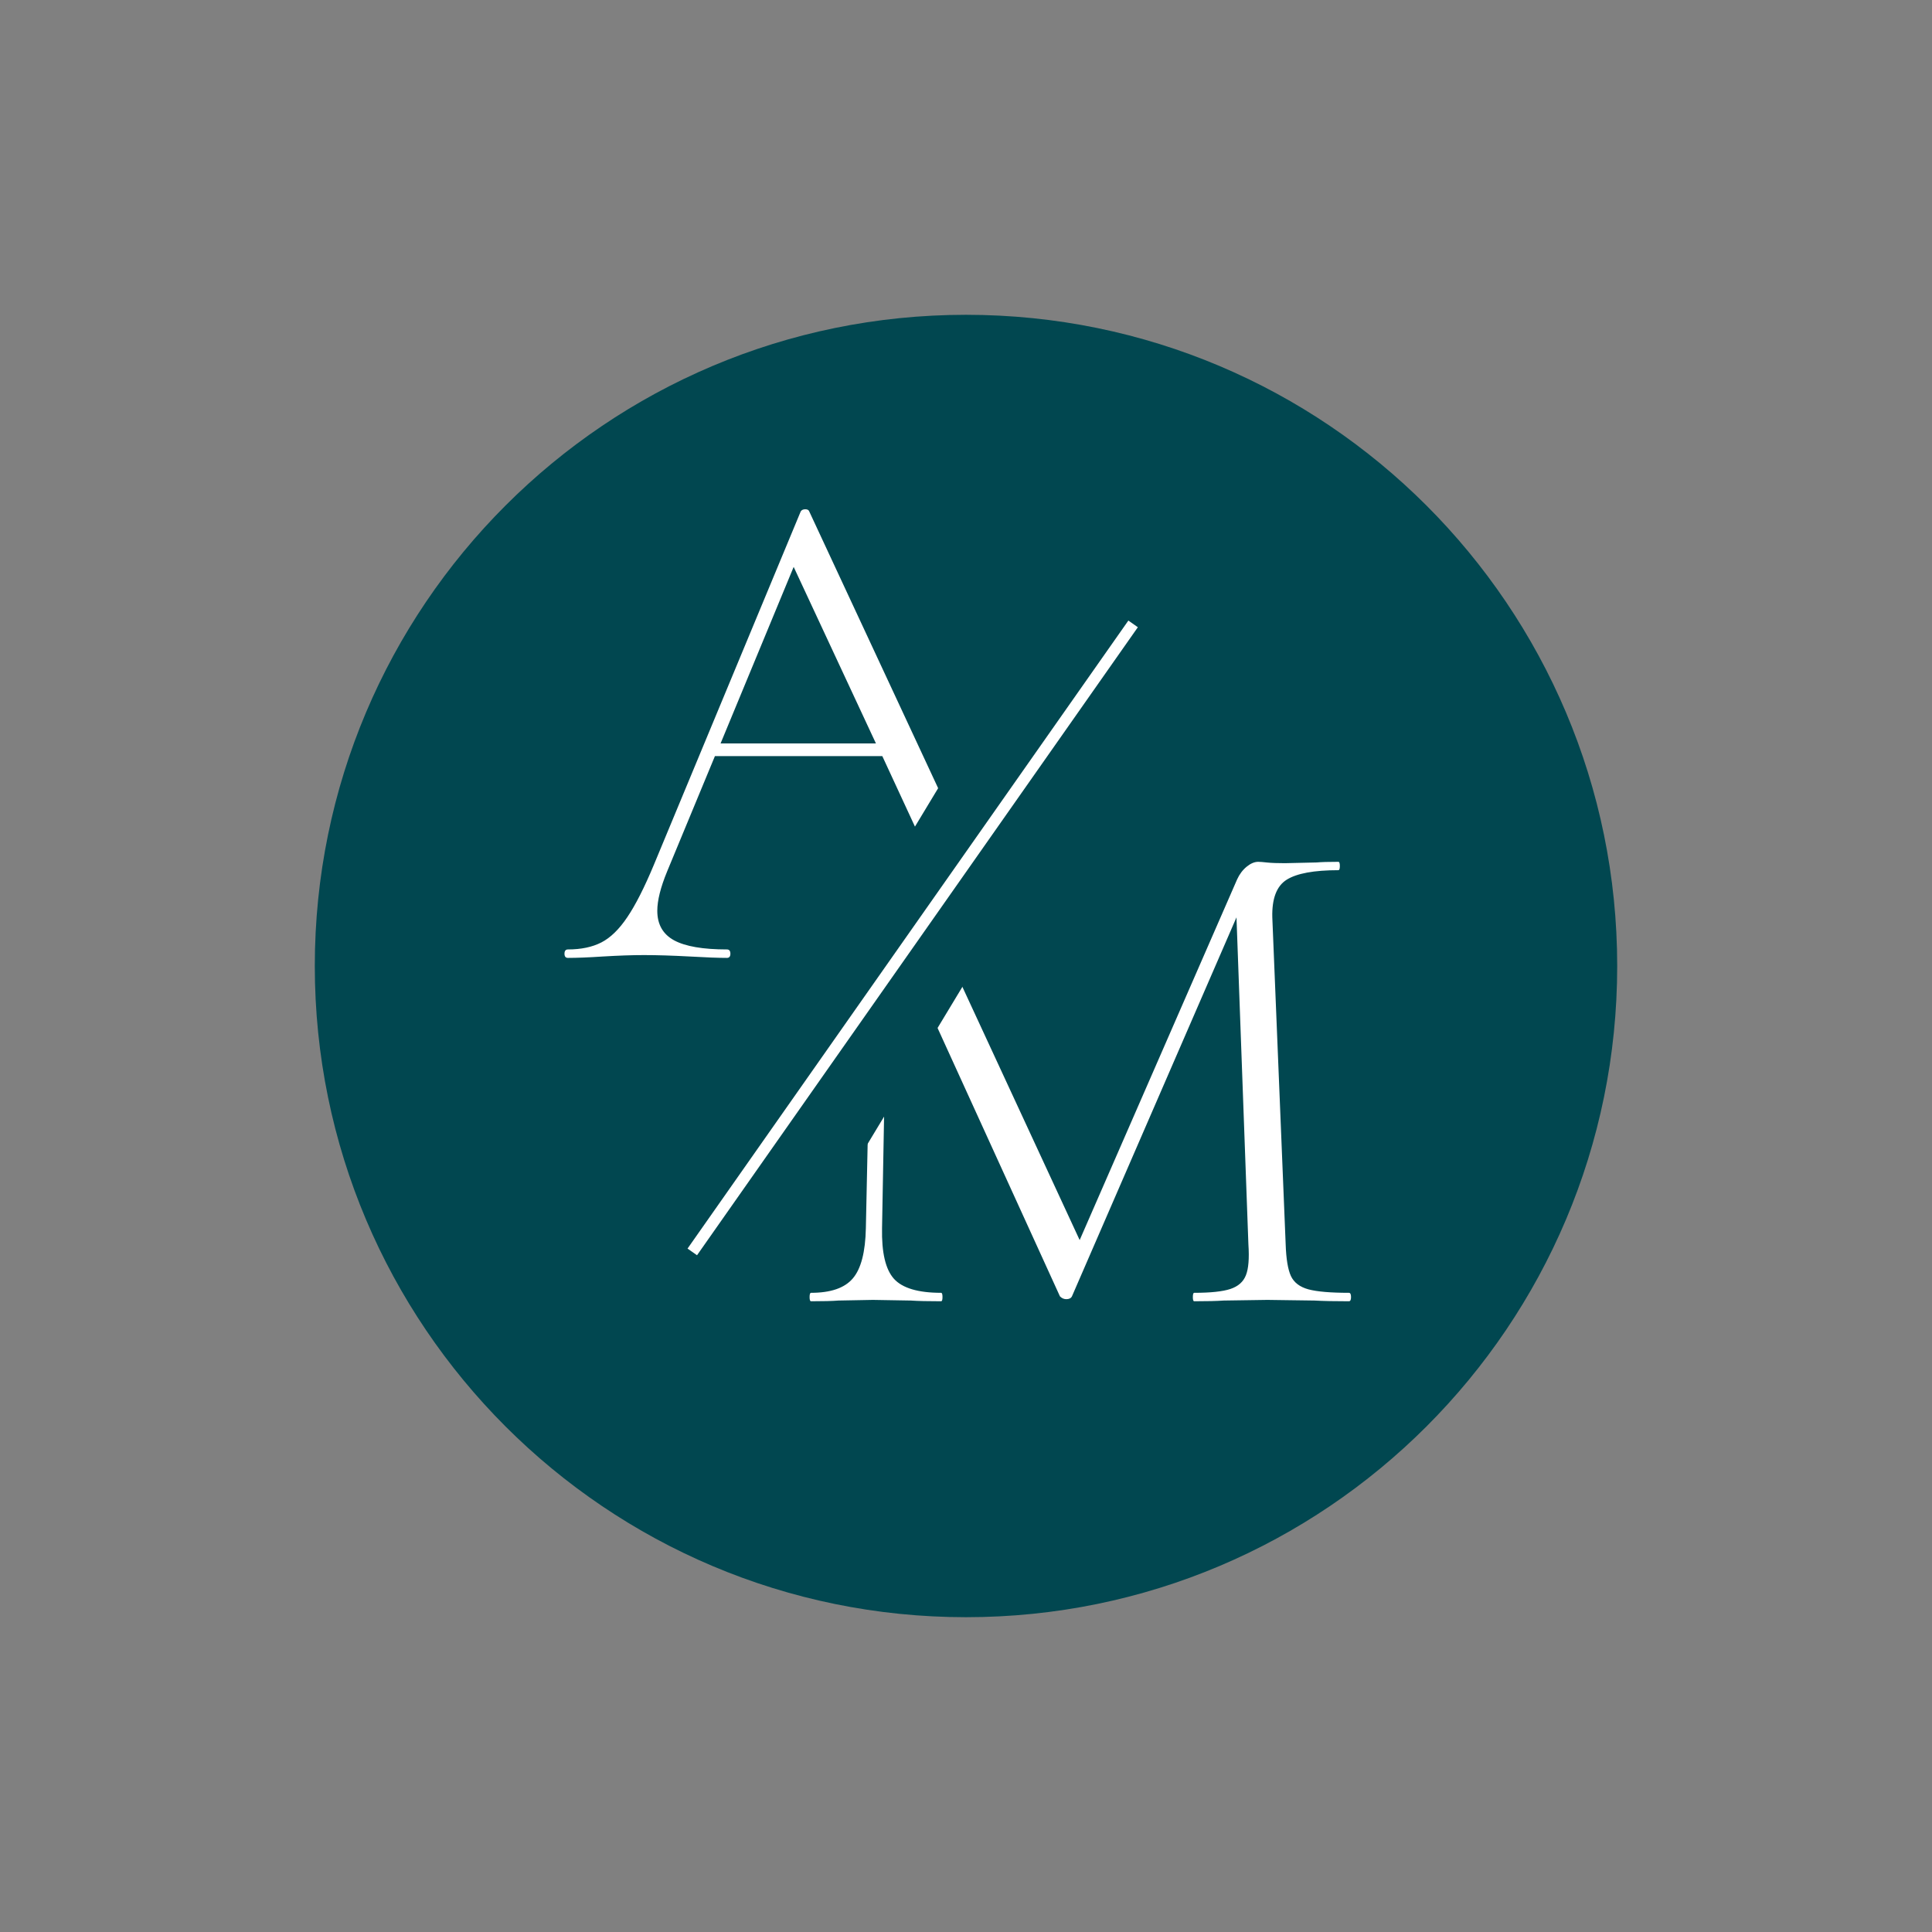 <svg xmlns="http://www.w3.org/2000/svg" xmlns:xlink="http://www.w3.org/1999/xlink" width="500" zoomAndPan="magnify" viewBox="0 0 375 375" height="500" preserveAspectRatio="xMidYMid meet" version="1.0"><rect x="0" y="0" width="375" height="375" fill="#808080" stroke="none"/><defs><g/><clipPath id="a6052dd7f7"><path d="M 61.102 61.102 L 313.898 61.102 L 313.898 313.898 L 61.102 313.898 Z M 61.102 61.102 " clip-rule="nonzero"/></clipPath><clipPath id="659c6ec1cf"><path d="M 187.5 61.102 C 117.691 61.102 61.102 117.691 61.102 187.5 C 61.102 257.309 117.691 313.898 187.5 313.898 C 257.309 313.898 313.898 257.309 313.898 187.5 C 313.898 117.691 257.309 61.102 187.5 61.102 Z M 187.5 61.102 " clip-rule="nonzero"/></clipPath><clipPath id="54ed979f86"><path d="M 141 142 L 209 142 L 209 233 L 141 233 Z M 141 142 " clip-rule="nonzero"/></clipPath><clipPath id="c5a0b9e92b"><path d="M 188.172 142.914 L 208.68 155.293 L 162.332 232.086 L 141.824 219.711 Z M 188.172 142.914 " clip-rule="nonzero"/></clipPath><clipPath id="e3ee97f20c"><path d="M 143 155 L 190 155 L 190 201 L 143 201 Z M 143 155 " clip-rule="nonzero"/></clipPath><clipPath id="ca5e117fbc"><path d="M 161.145 155.145 L 189.09 172.008 L 171.906 200.484 L 143.961 183.617 Z M 161.145 155.145 " clip-rule="nonzero"/></clipPath><clipPath id="71d72fe083"><path d="M 176 158 L 220 158 L 220 201 L 176 201 Z M 176 158 " clip-rule="nonzero"/></clipPath><clipPath id="fb6e81f677"><path d="M 192 158.184 L 219.945 175.047 L 204.598 200.484 L 176.648 183.617 Z M 192 158.184 " clip-rule="nonzero"/></clipPath></defs><g clip-path="url(#a6052dd7f7)"><g clip-path="url(#659c6ec1cf)"><path fill="#014750" d="M 61.102 61.102 L 313.898 61.102 L 313.898 313.898 L 61.102 313.898 Z M 61.102 61.102 " fill-opacity="1" fill-rule="nonzero"/></g></g><g fill="#ffffff" fill-opacity="1"><g transform="translate(109.972, 185.927)"><g><path d="M 94.719 -1.641 C 95.082 -1.641 95.266 -1.363 95.266 -0.812 C 95.266 -0.27 95.082 0 94.719 0 C 93.082 0 90.441 -0.086 86.797 -0.266 C 83.348 -0.453 80.801 -0.547 79.156 -0.547 C 77.25 -0.547 74.75 -0.453 71.656 -0.266 C 68.738 -0.086 66.555 0 65.109 0 C 64.742 0 64.562 -0.27 64.562 -0.812 C 64.562 -1.363 64.742 -1.641 65.109 -1.641 C 68.836 -1.641 71.52 -1.977 73.156 -2.656 C 74.789 -3.344 75.609 -4.504 75.609 -6.141 C 75.609 -7.41 75.109 -9.188 74.109 -11.469 L 61.281 -39.172 L 28.797 -39.172 L 19.516 -16.781 C 18.242 -13.688 17.609 -11.141 17.609 -9.141 C 17.609 -6.504 18.695 -4.594 20.875 -3.406 C 23.062 -2.227 26.477 -1.641 31.125 -1.641 C 31.57 -1.641 31.797 -1.363 31.797 -0.812 C 31.797 -0.27 31.57 0 31.125 0 C 29.477 0 27.109 -0.086 24.016 -0.266 C 20.555 -0.453 17.555 -0.547 15.016 -0.547 C 12.734 -0.547 10.047 -0.453 6.953 -0.266 C 4.223 -0.086 1.992 0 0.266 0 C -0.18 0 -0.406 -0.27 -0.406 -0.812 C -0.406 -1.363 -0.18 -1.641 0.266 -1.641 C 2.816 -1.641 4.977 -2.094 6.75 -3 C 8.531 -3.914 10.211 -5.555 11.797 -7.922 C 13.391 -10.285 15.098 -13.648 16.922 -18.016 L 45.453 -86.672 C 45.629 -86.941 45.922 -87.078 46.328 -87.078 C 46.742 -87.078 47 -86.941 47.094 -86.672 L 78.75 -18.703 C 80.844 -14.055 82.707 -10.523 84.344 -8.109 C 85.977 -5.703 87.594 -4.02 89.188 -3.062 C 90.781 -2.113 92.625 -1.641 94.719 -1.641 Z M 29.891 -41.625 L 60.047 -41.625 L 44.078 -75.891 Z M 29.891 -41.625 "/></g></g></g><g fill="#ffffff" fill-opacity="1"><g transform="translate(151.688, 252.575)"><g><path d="M 110.141 -1.641 C 110.41 -1.641 110.547 -1.363 110.547 -0.812 C 110.547 -0.27 110.41 0 110.141 0 C 107.316 0 105.086 -0.047 103.453 -0.141 L 94.312 -0.266 L 85.844 -0.141 C 84.477 -0.047 82.566 0 80.109 0 C 79.93 0 79.844 -0.27 79.844 -0.812 C 79.844 -1.363 79.93 -1.641 80.109 -1.641 C 83.297 -1.641 85.641 -1.891 87.141 -2.391 C 88.641 -2.891 89.641 -3.773 90.141 -5.047 C 90.648 -6.316 90.812 -8.32 90.625 -11.062 L 88.312 -74.516 L 56.375 -0.953 C 56.188 -0.586 55.82 -0.406 55.281 -0.406 C 54.82 -0.406 54.41 -0.586 54.047 -0.953 L 20.75 -73.969 L 20.609 -74.25 L 19.516 -14.188 C 19.422 -9.457 20.191 -6.18 21.828 -4.359 C 23.473 -2.547 26.523 -1.641 30.984 -1.641 C 31.16 -1.641 31.25 -1.363 31.25 -0.812 C 31.25 -0.27 31.16 0 30.984 0 C 28.43 0 26.473 -0.047 25.109 -0.141 L 17.75 -0.266 L 11.062 -0.141 C 9.875 -0.047 8.098 0 5.734 0 C 5.547 0 5.453 -0.27 5.453 -0.812 C 5.453 -1.363 5.547 -1.641 5.734 -1.641 C 9.555 -1.641 12.258 -2.57 13.844 -4.438 C 15.438 -6.301 16.281 -9.551 16.375 -14.188 L 17.75 -78.891 C 14.926 -82.078 11.238 -83.672 6.688 -83.672 C 6.508 -83.672 6.422 -83.941 6.422 -84.484 C 6.422 -85.023 6.508 -85.297 6.688 -85.297 L 11.328 -85.172 C 12.234 -85.078 13.414 -85.031 14.875 -85.031 C 16.332 -85.031 17.562 -85.07 18.562 -85.156 C 19.562 -85.25 20.332 -85.297 20.875 -85.297 C 22.156 -85.297 23.16 -84.863 23.891 -84 C 24.617 -83.133 25.707 -81.203 27.156 -78.203 L 57.875 -11.875 L 88.438 -81.891 C 88.895 -82.891 89.508 -83.707 90.281 -84.344 C 91.051 -84.977 91.801 -85.297 92.531 -85.297 C 92.895 -85.297 93.488 -85.25 94.312 -85.156 C 95.133 -85.07 96.27 -85.031 97.719 -85.031 L 103.859 -85.172 C 104.773 -85.254 106.188 -85.297 108.094 -85.297 C 108.281 -85.297 108.375 -85.023 108.375 -84.484 C 108.375 -83.941 108.281 -83.672 108.094 -83.672 C 103.363 -83.672 100.02 -83.055 98.062 -81.828 C 96.102 -80.598 95.172 -78.16 95.266 -74.516 L 97.859 -11.062 C 97.953 -8.238 98.289 -6.188 98.875 -4.906 C 99.469 -3.633 100.602 -2.77 102.281 -2.312 C 103.969 -1.863 106.586 -1.641 110.141 -1.641 Z M 110.141 -1.641 "/></g></g></g><g clip-path="url(#54ed979f86)"><g clip-path="url(#c5a0b9e92b)"><path fill="#014750" d="M 188.172 142.914 L 208.68 155.293 L 162.312 232.121 L 141.801 219.742 Z M 188.172 142.914 " fill-opacity="1" fill-rule="nonzero"/></g></g><g clip-path="url(#e3ee97f20c)"><g clip-path="url(#ca5e117fbc)"><path fill="#014750" d="M 161.145 155.145 L 189.09 172.008 L 171.895 200.504 L 143.949 183.637 Z M 161.145 155.145 " fill-opacity="1" fill-rule="nonzero"/></g></g><g clip-path="url(#71d72fe083)"><g clip-path="url(#fb6e81f677)"><path fill="#014750" d="M 192 158.184 L 219.918 175.031 L 204.57 200.469 L 176.648 183.617 Z M 192 158.184 " fill-opacity="1" fill-rule="nonzero"/></g></g><path stroke-linecap="butt" transform="matrix(0.431, -0.614, 0.614, 0.431, 133.449, 242.349)" fill="none" stroke-linejoin="miter" d="M 0.001 1.501 L 198.528 1.499 " stroke="#ffffff" stroke-width="3" stroke-opacity="1" stroke-miterlimit="4"/></svg>
